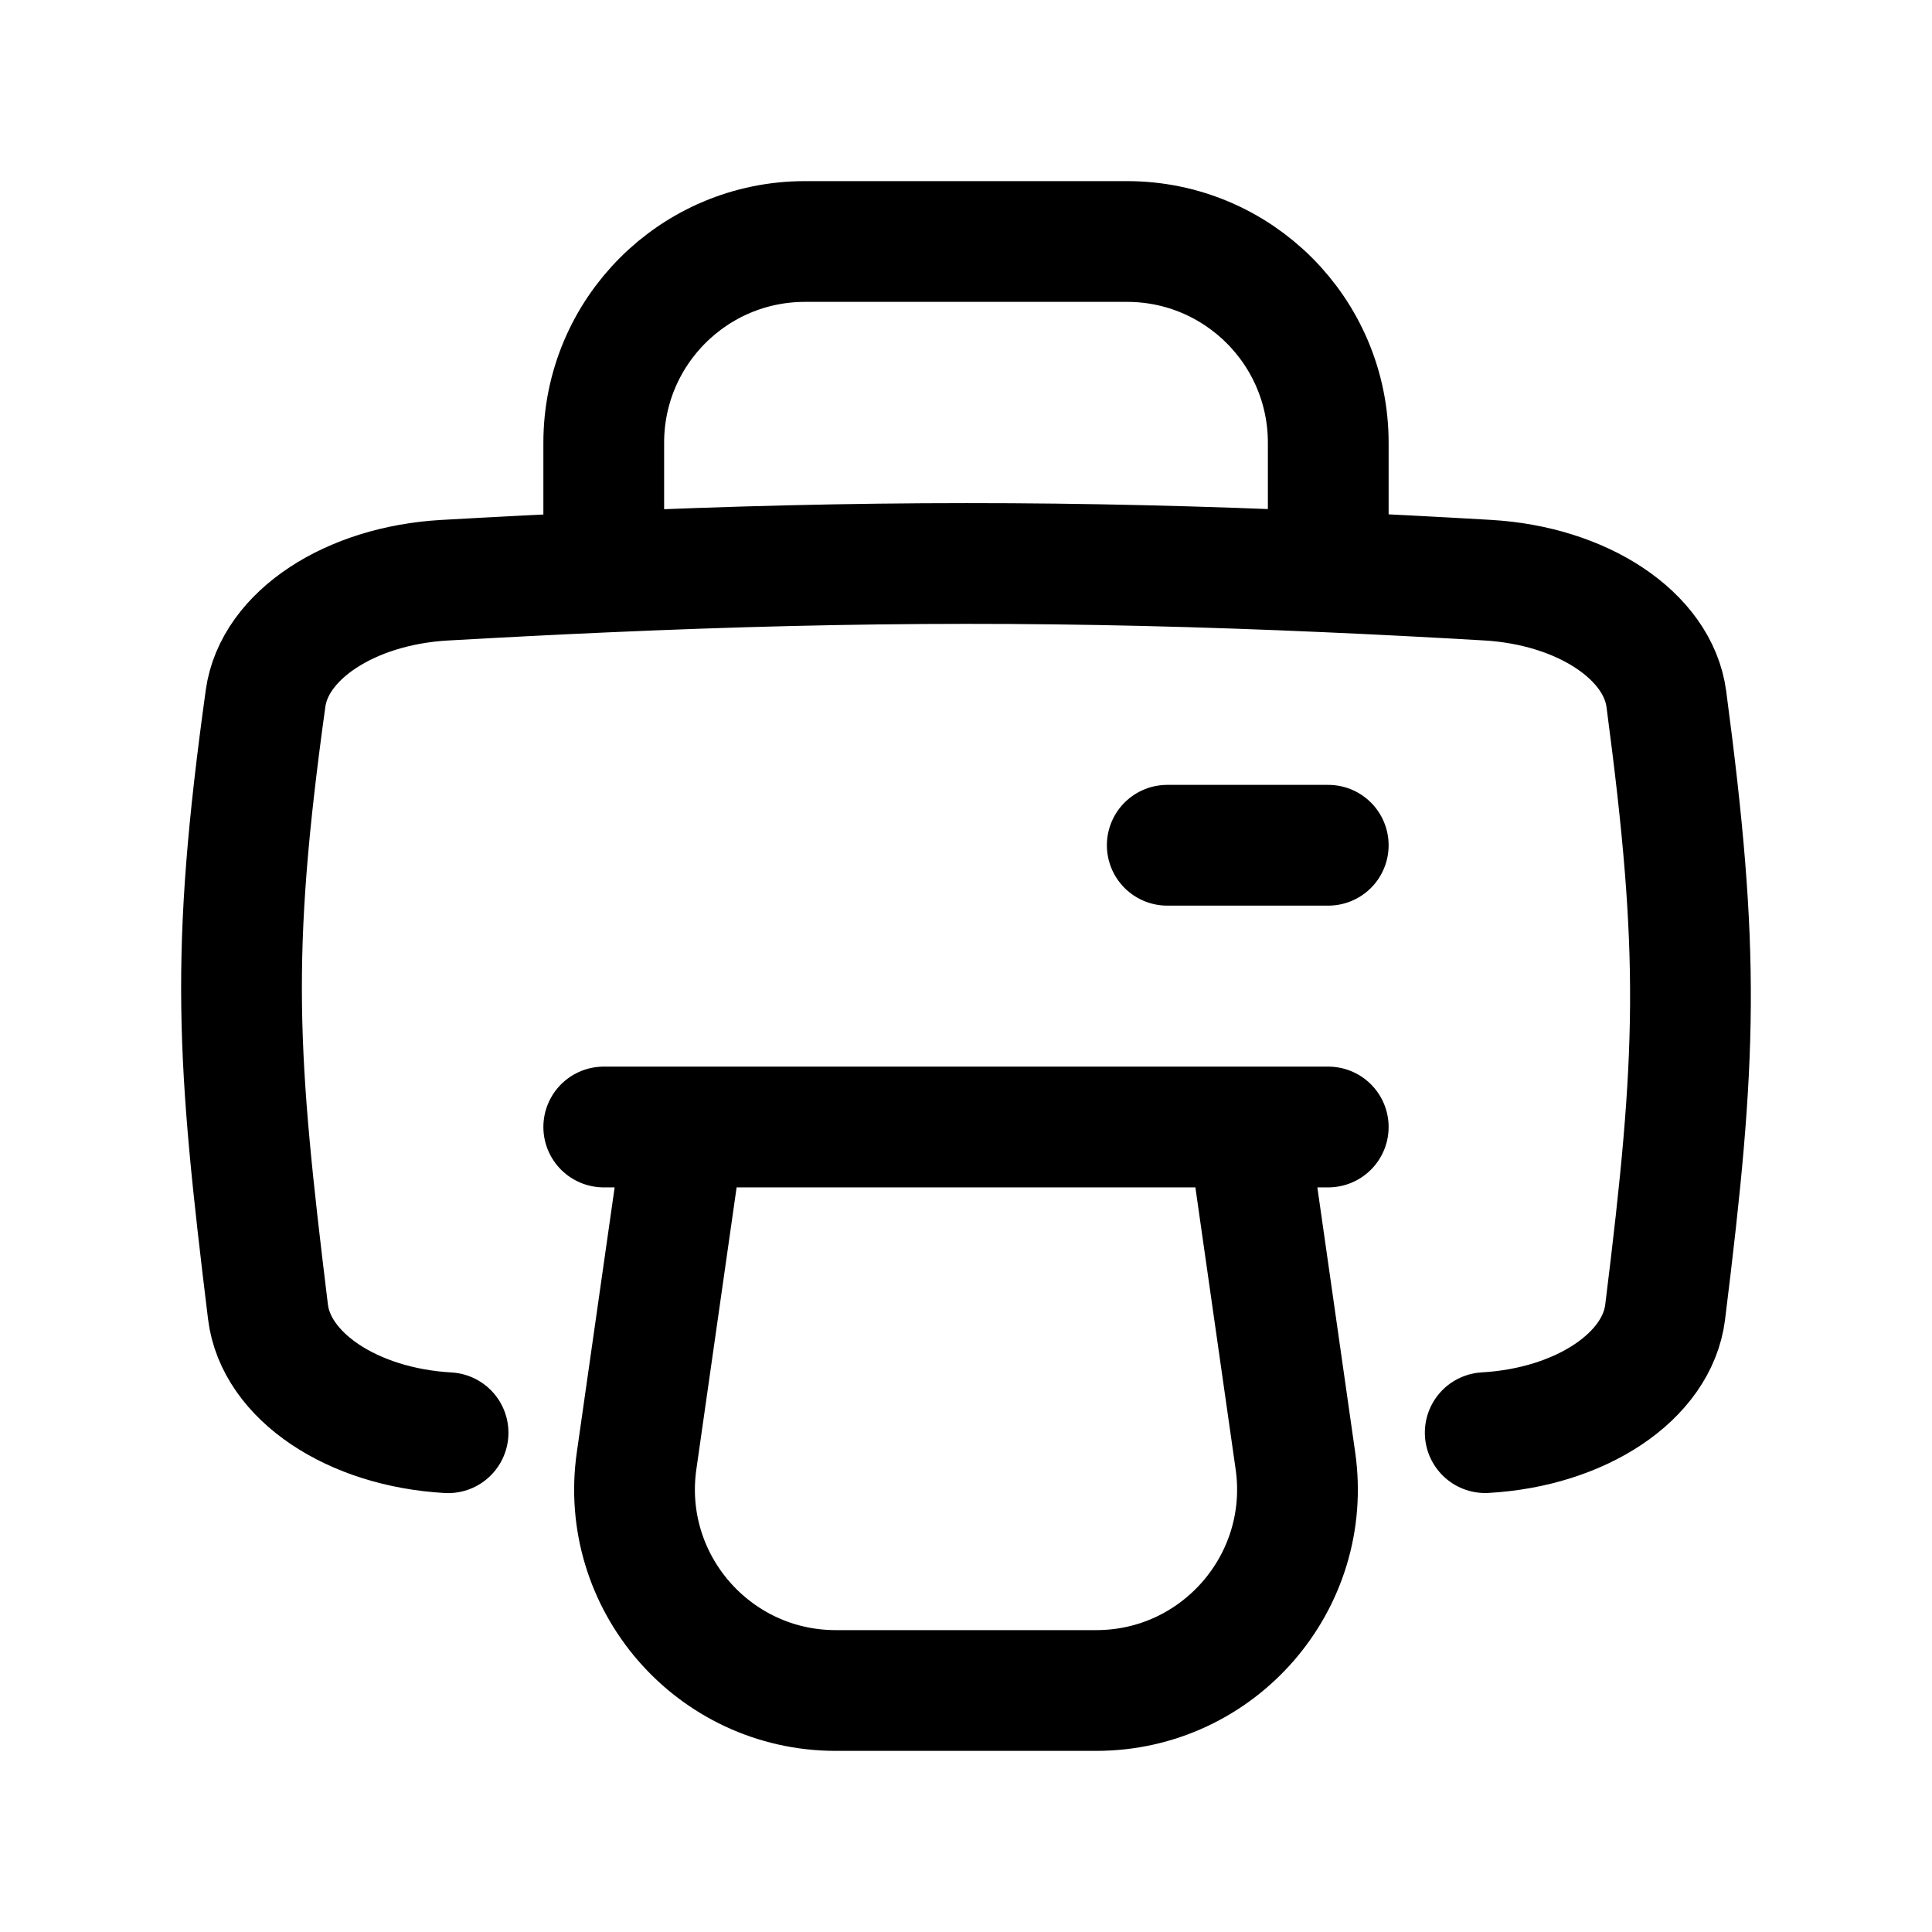 <svg width="24" height="24" viewBox="0 0 24 24" fill="none" xmlns="http://www.w3.org/2000/svg">
<path d="M5.566 17.798C4.371 17.73 3.426 17.093 3.329 16.296C2.941 13.127 2.854 11.88 3.299 8.675C3.408 7.892 4.345 7.276 5.518 7.208C6.206 7.169 6.864 7.135 7.5 7.107M18.45 17.797C19.642 17.729 20.587 17.096 20.685 16.3C21.082 13.1 21.121 11.858 20.7 8.684C20.596 7.897 19.657 7.275 18.478 7.207C17.792 7.167 17.136 7.133 16.5 7.105M7.5 7.107V5.5C7.5 4.119 8.619 3 10 3H14C15.381 3 16.5 4.119 16.5 5.5V7.105M7.5 7.107C10.687 6.965 13.334 6.964 16.5 7.105M7.5 14H8.5M8.5 14L7.908 18.146C7.692 19.652 8.861 21 10.383 21H13.617C15.139 21 16.308 19.652 16.092 18.146L15.5 14M8.5 14H15.5M15.5 14H16.5M14.5 10.5H16.5" stroke="currentColor" stroke-width="1.5" stroke-linecap="round"/>
</svg>
